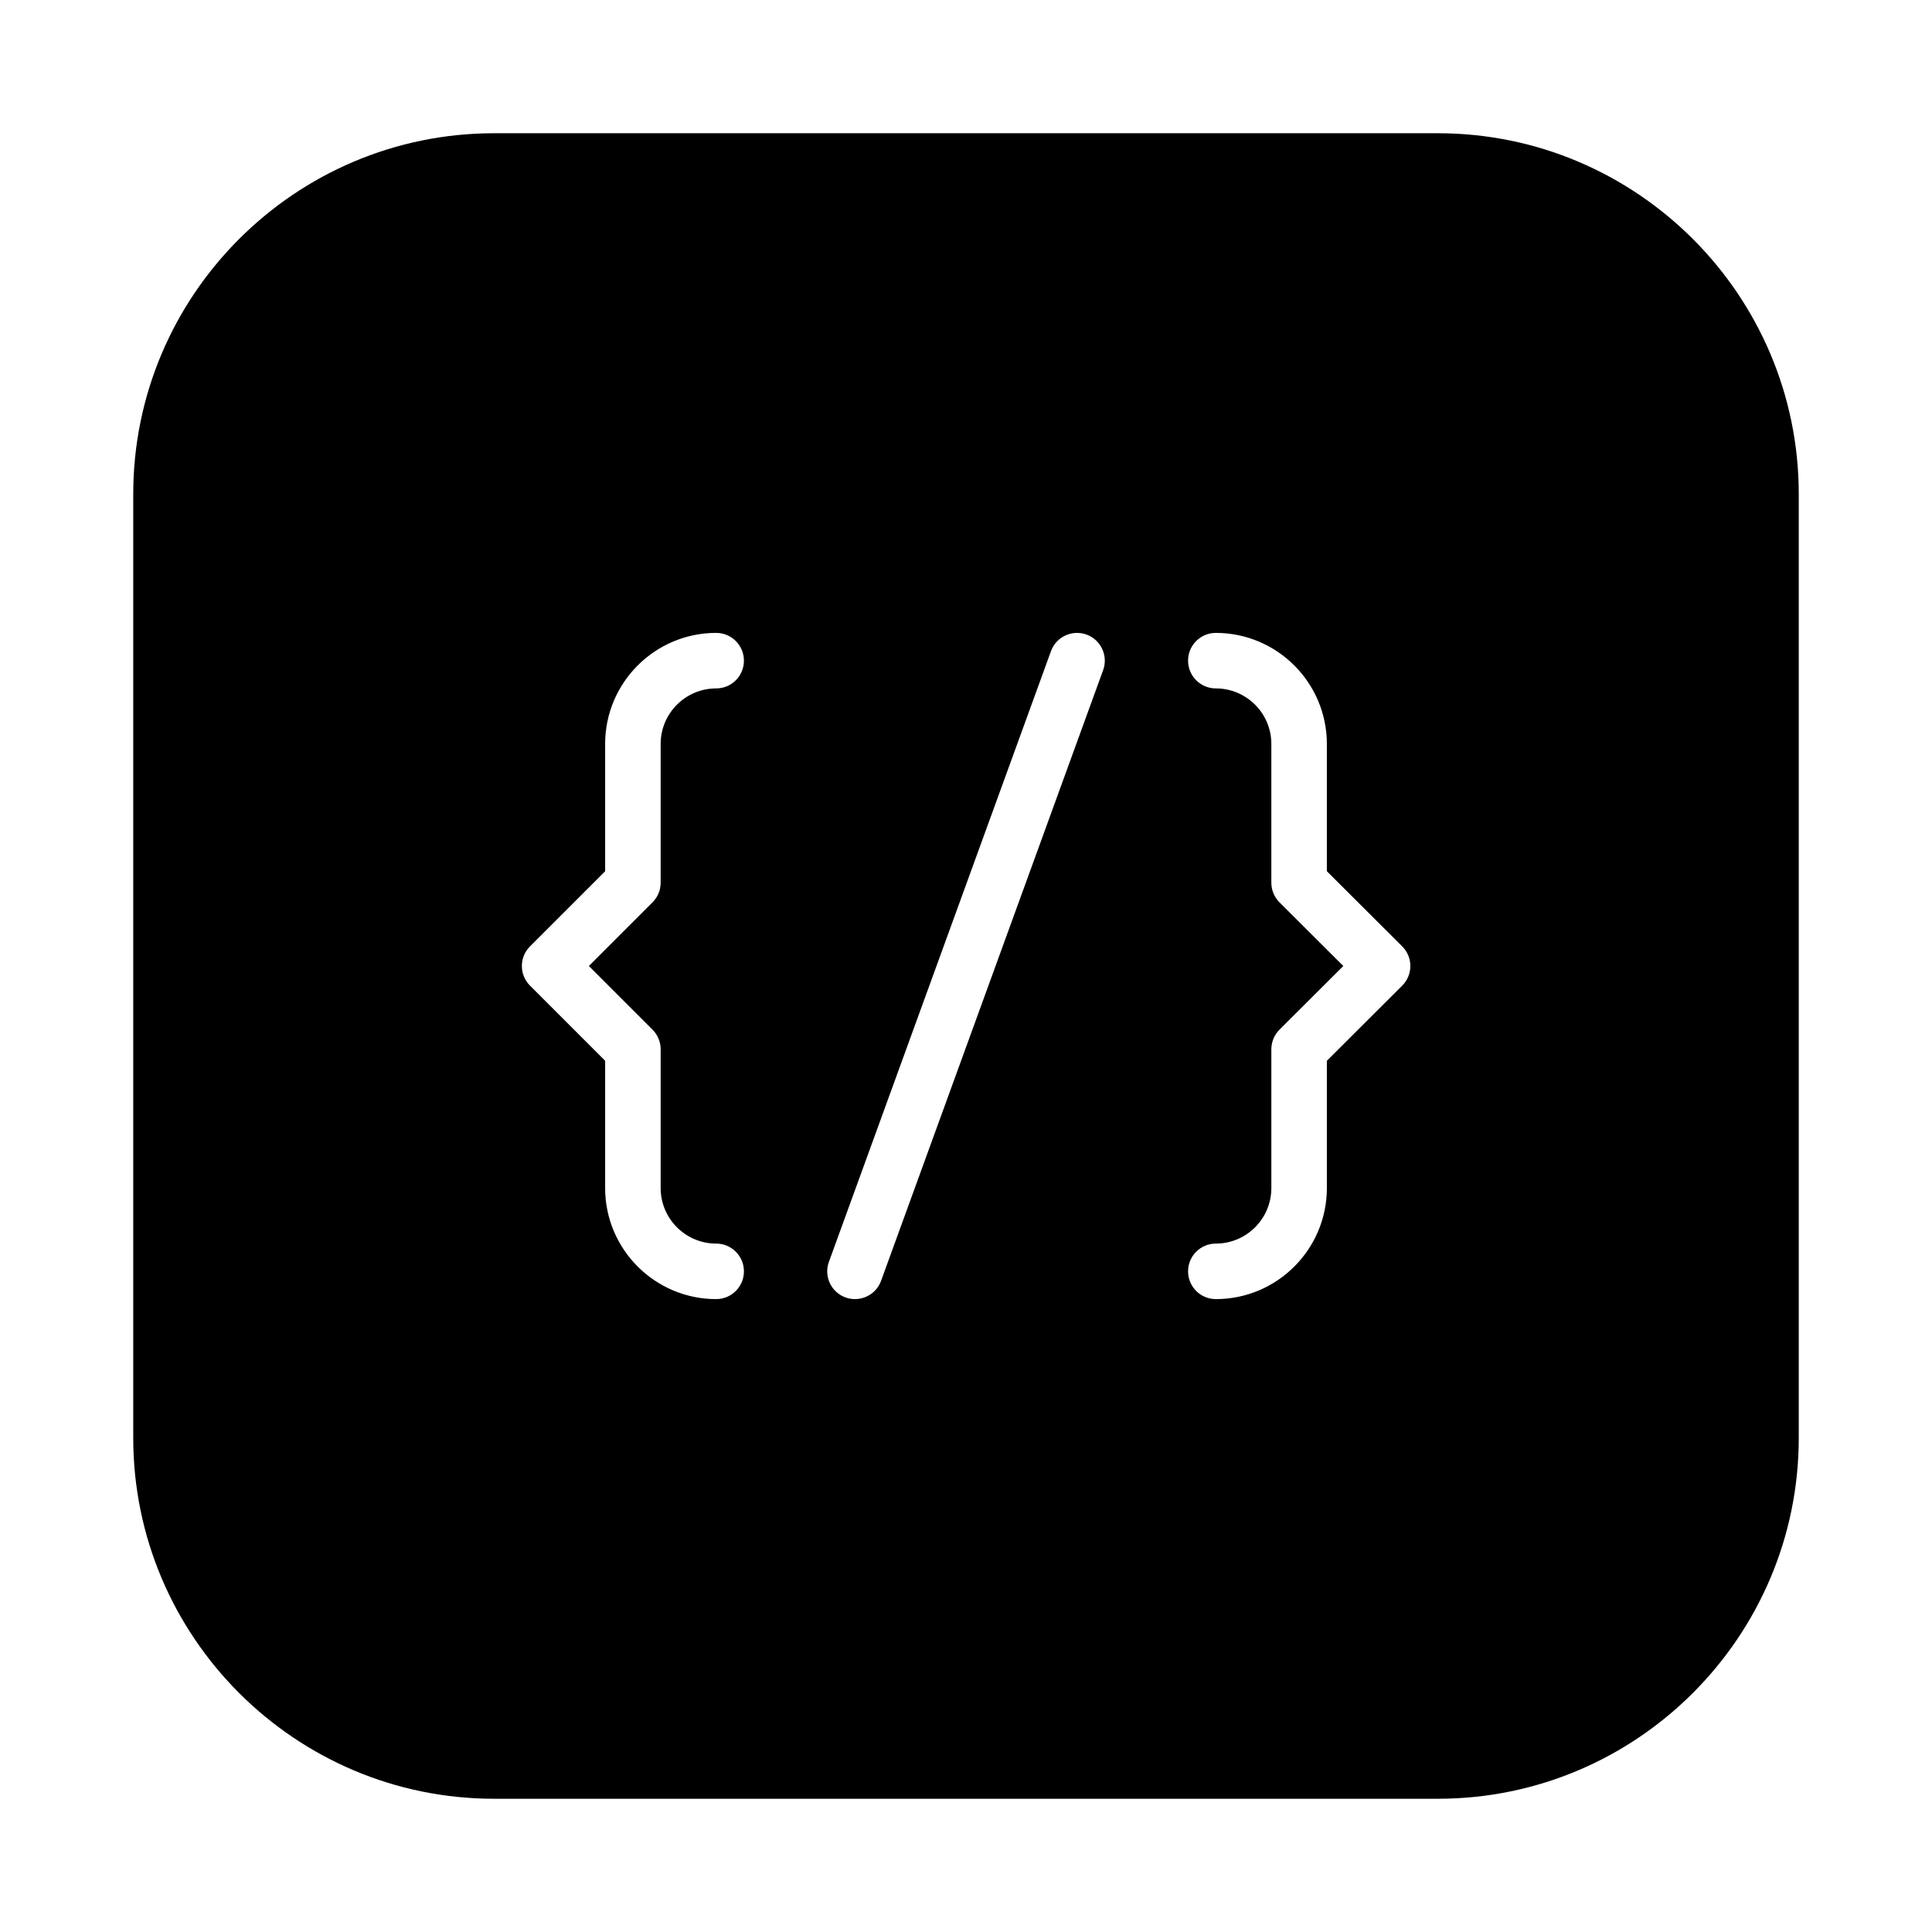 <!DOCTYPE svg PUBLIC "-//W3C//DTD SVG 1.1//EN" "http://www.w3.org/Graphics/SVG/1.1/DTD/svg11.dtd">
<!-- Uploaded to: SVG Repo, www.svgrepo.com, Transformed by: SVG Repo Mixer Tools -->
<svg fill="#000000" height="64px" width="64px" version="1.1" id="Layer_1" xmlns="http://www.w3.org/2000/svg" xmlns:xlink="http://www.w3.org/1999/xlink" viewBox="-40.96 -40.96 593.92 593.92" xml:space="preserve">
<g id="SVGRepo_bgCarrier" stroke-width="0"/>
<g id="SVGRepo_iconCarrier"> <g> <g> <path d="M401.067,0H110.933C49.766,0,0,49.766,0,110.933v290.133C0,462.234,49.766,512,110.933,512h290.133 C462.234,512,512,462.234,512,401.067V110.933C512,49.766,462.234,0,401.067,0z M159.633,275.567c1.604,1.596,2.5,3.772,2.5,6.033 v42.667c0,9.412,7.663,17.067,17.067,17.067c4.719,0,8.533,3.823,8.533,8.533s-3.814,8.533-8.533,8.533 c-18.825,0-34.133-15.309-34.133-34.133v-39.134l-23.1-23.1c-3.336-3.337-3.336-8.73,0-12.066l23.1-23.1v-39.134 c0-18.825,15.309-34.133,34.133-34.133c4.719,0,8.533,3.823,8.533,8.533c0,4.71-3.814,8.533-8.533,8.533 c-9.404,0-17.067,7.654-17.067,17.067V230.4c0,2.261-0.896,4.437-2.5,6.033L140.066,256L159.633,275.567z M298.155,165.052 l-68.267,187.733c-1.263,3.465-4.54,5.615-8.021,5.615c-0.964,0-1.946-0.162-2.918-0.512c-4.42-1.613-6.716-6.511-5.094-10.94 l68.267-187.733c1.604-4.42,6.485-6.699,10.931-5.103C297.472,155.725,299.767,160.623,298.155,165.052z M390.093,262.042 l-23.159,23.1v39.125c0,18.825-15.309,34.133-34.133,34.133c-4.719,0-8.533-3.823-8.533-8.533s3.814-8.533,8.533-8.533 c9.412,0,17.067-7.654,17.067-17.067V281.6c0-2.27,0.905-4.446,2.509-6.042L371.985,256l-19.61-19.558 c-1.604-1.604-2.509-3.772-2.509-6.042v-42.667c0-9.412-7.654-17.067-17.067-17.067c-4.719,0-8.533-3.823-8.533-8.533 c0-4.71,3.814-8.533,8.533-8.533c18.824,0,34.133,15.309,34.133,34.133v39.125l23.159,23.1c1.604,1.596,2.509,3.772,2.509,6.042 C392.602,258.27,391.697,260.446,390.093,262.042z"/> </g> </g> </g>
</svg>
